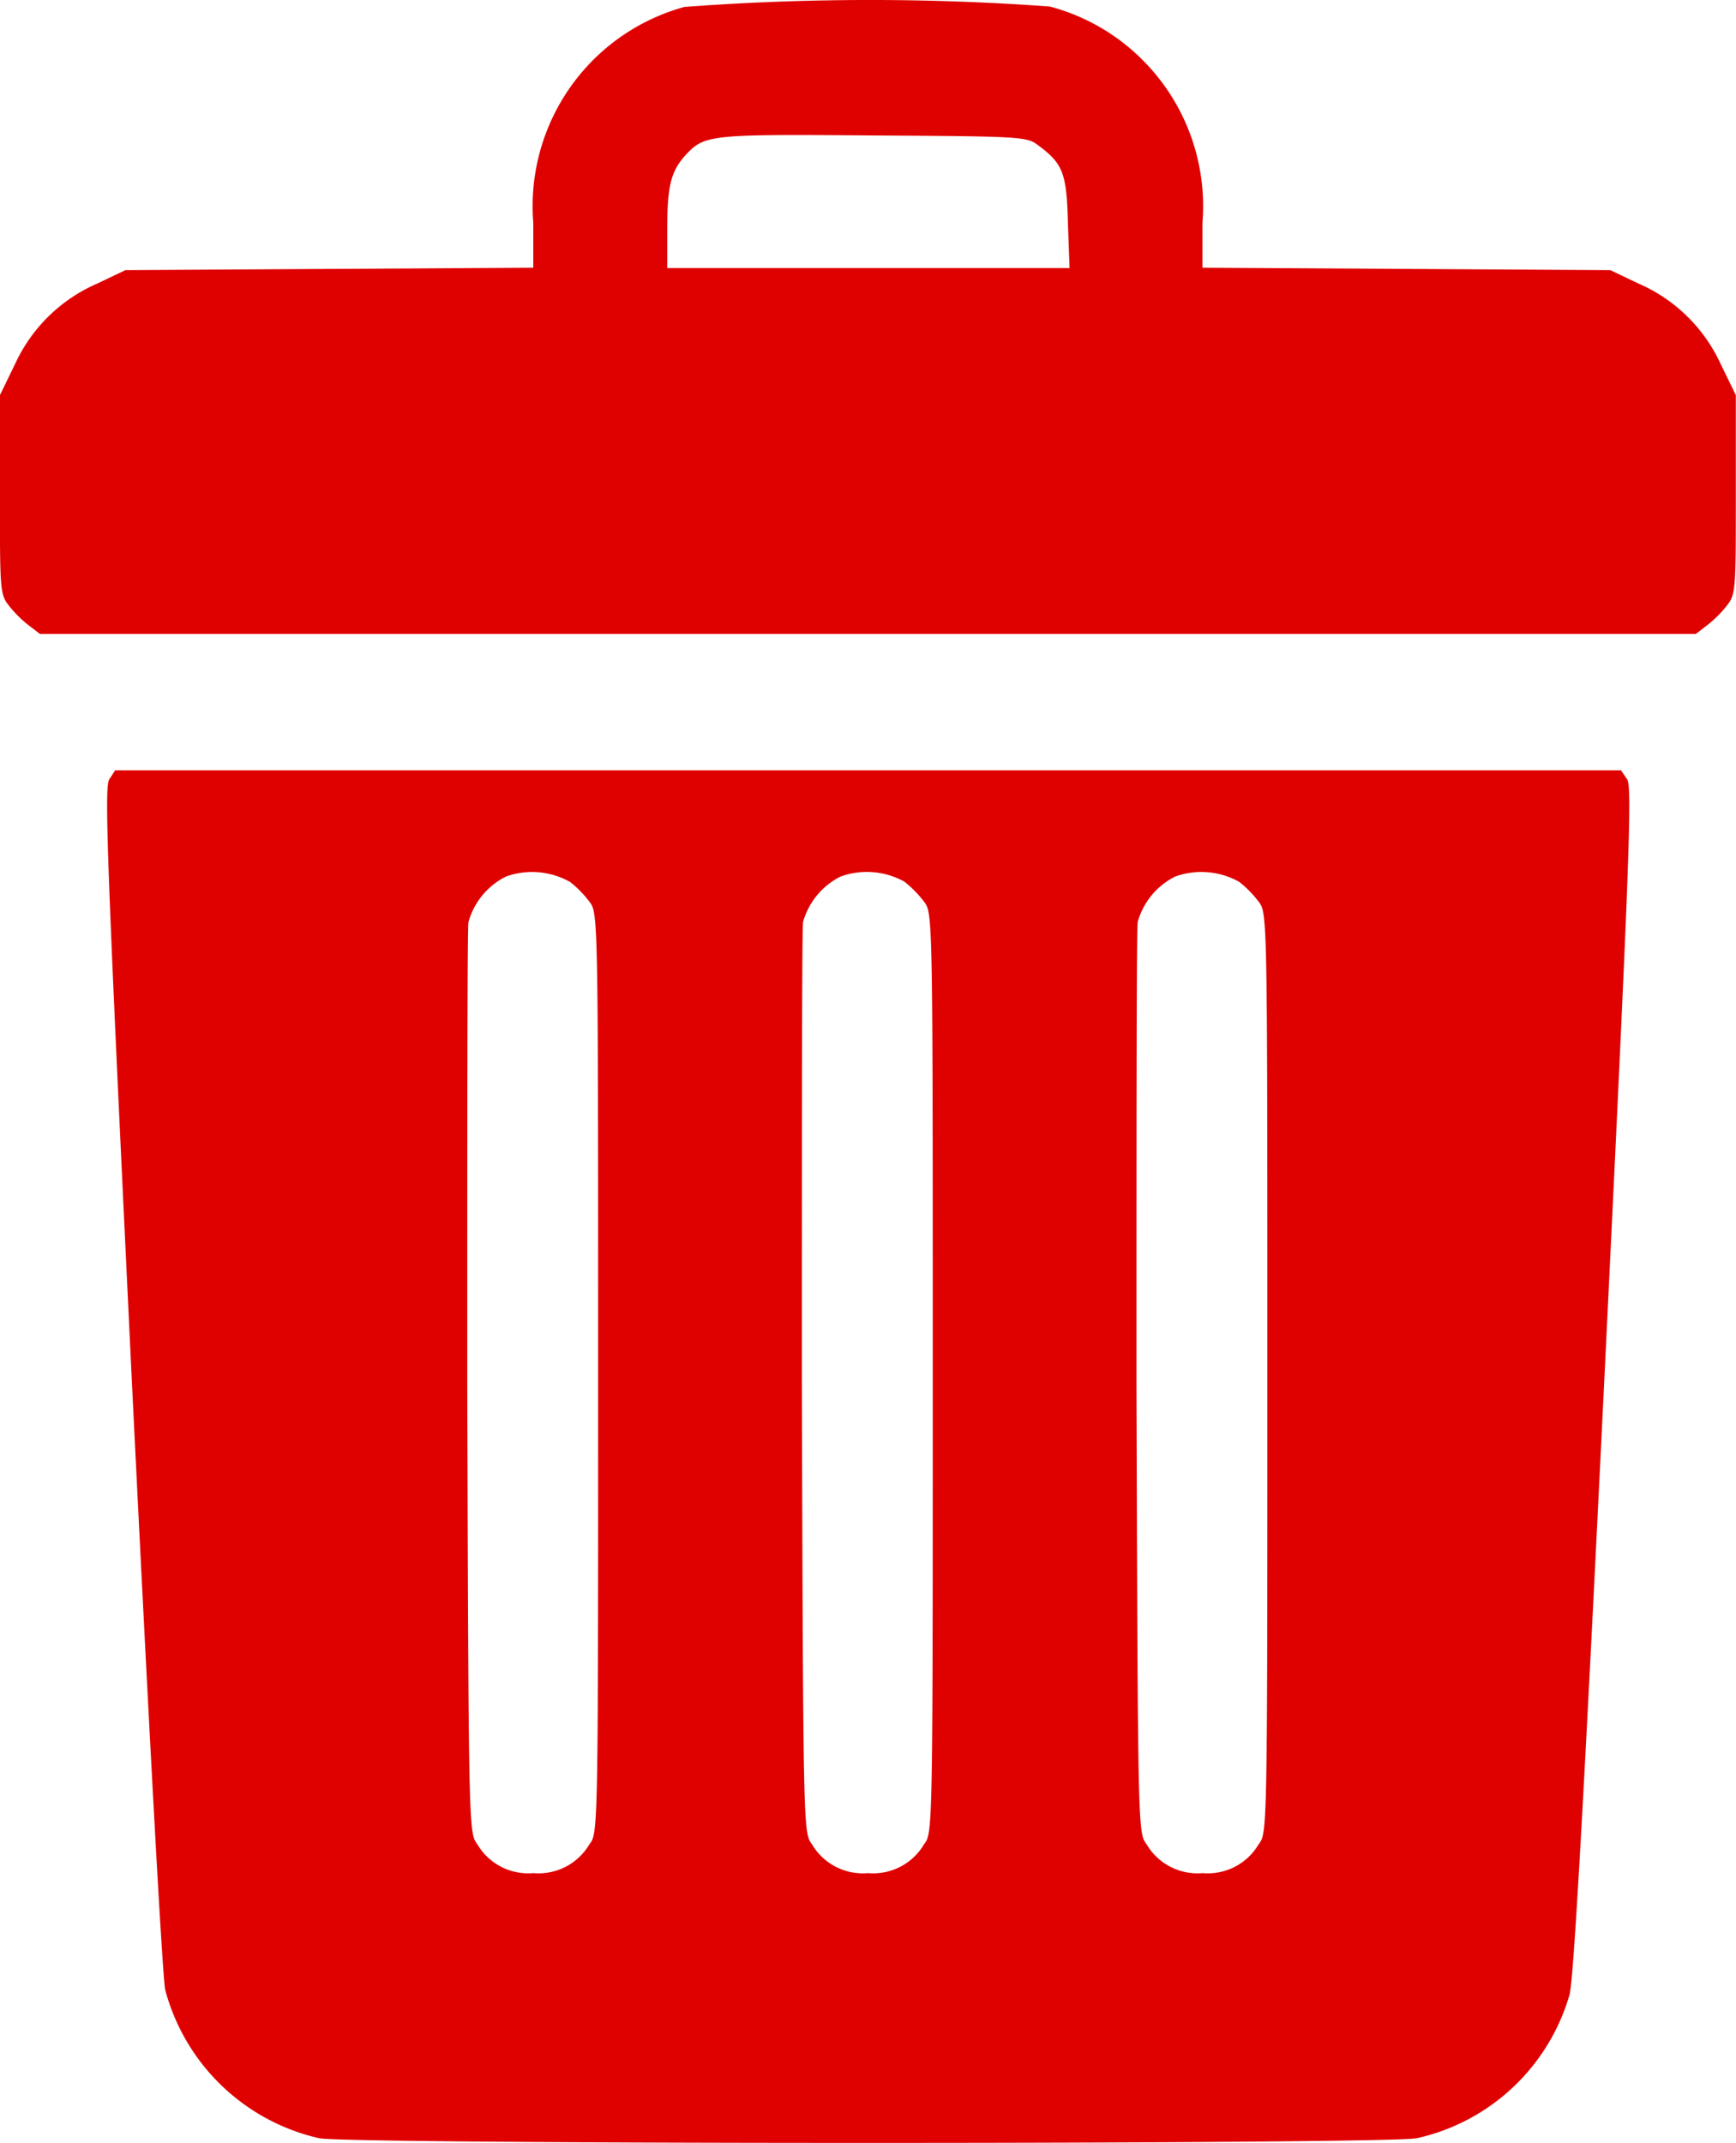 <svg xmlns="http://www.w3.org/2000/svg" width="20" height="24.679" viewBox="0 0 20 24.679">
  <g id="trash-_1_" transform="translate(-48.5 512.063)">
    <path id="Path_432" data-name="Path 432" d="M56.384-511.983a2.379,2.379,0,0,0-1.08.641,2.381,2.381,0,0,0-.66,1.846v.516l-2.347.014-2.352.014-.323.154a1.852,1.852,0,0,0-.945.92l-.178.366v1.142c0,1.08,0,1.152.1,1.277a1.313,1.313,0,0,0,.231.231l.13.1H68.037l.13-.1a1.313,1.313,0,0,0,.231-.231c.1-.125.1-.2.1-1.277v-1.142l-.178-.366a1.852,1.852,0,0,0-.945-.92l-.323-.154-2.347-.014-2.352-.014v-.516a2.381,2.381,0,0,0-.66-1.846,2.359,2.359,0,0,0-1.1-.646A28.576,28.576,0,0,0,56.384-511.983Zm4.072,1.59c.289.212.333.323.347.892l.019.525H56.187v-.453c0-.492.043-.66.207-.843.222-.241.27-.246,2.164-.231C60.259-510.493,60.331-510.489,60.457-510.392Z" fill="#df0000"/>
    <path id="Path_433" data-name="Path 433" d="M74.131-327.894c-.058.1-.024,1,.26,6.906.183,3.735.352,6.9.386,7.036a2.382,2.382,0,0,0,1.773,1.706c.361.072,12.284.072,12.646,0a2.365,2.365,0,0,0,1.759-1.653c.048-.173.164-2.231.4-7.065.289-5.928.323-6.834.265-6.93L91.548-328H74.2Zm5.311,1.181a1.238,1.238,0,0,1,.222.227c.1.13.1.154.1,5.427s0,5.3-.1,5.427a.68.68,0,0,1-.646.333.68.68,0,0,1-.646-.333c-.1-.13-.1-.169-.116-5.3,0-2.843,0-5.234.014-5.32a.834.834,0,0,1,.434-.525A.892.892,0,0,1,79.442-326.713Zm3.855,0a1.238,1.238,0,0,1,.222.227c.1.13.1.154.1,5.427s0,5.3-.1,5.427a.68.68,0,0,1-.646.333.68.68,0,0,1-.646-.333c-.1-.13-.1-.169-.116-5.3,0-2.843,0-5.234.014-5.32a.834.834,0,0,1,.434-.525A.892.892,0,0,1,83.3-326.713Zm3.855,0a1.238,1.238,0,0,1,.222.227c.1.13.1.154.1,5.427s0,5.3-.1,5.427a.68.68,0,0,1-.646.333.68.68,0,0,1-.646-.333c-.1-.13-.1-.169-.116-5.3,0-2.843,0-5.234.014-5.32a.834.834,0,0,1,.434-.525A.892.892,0,0,1,87.153-326.713Z" transform="translate(-24.373 -175.192)" fill="#df0000"/>
  </g>
</svg>
